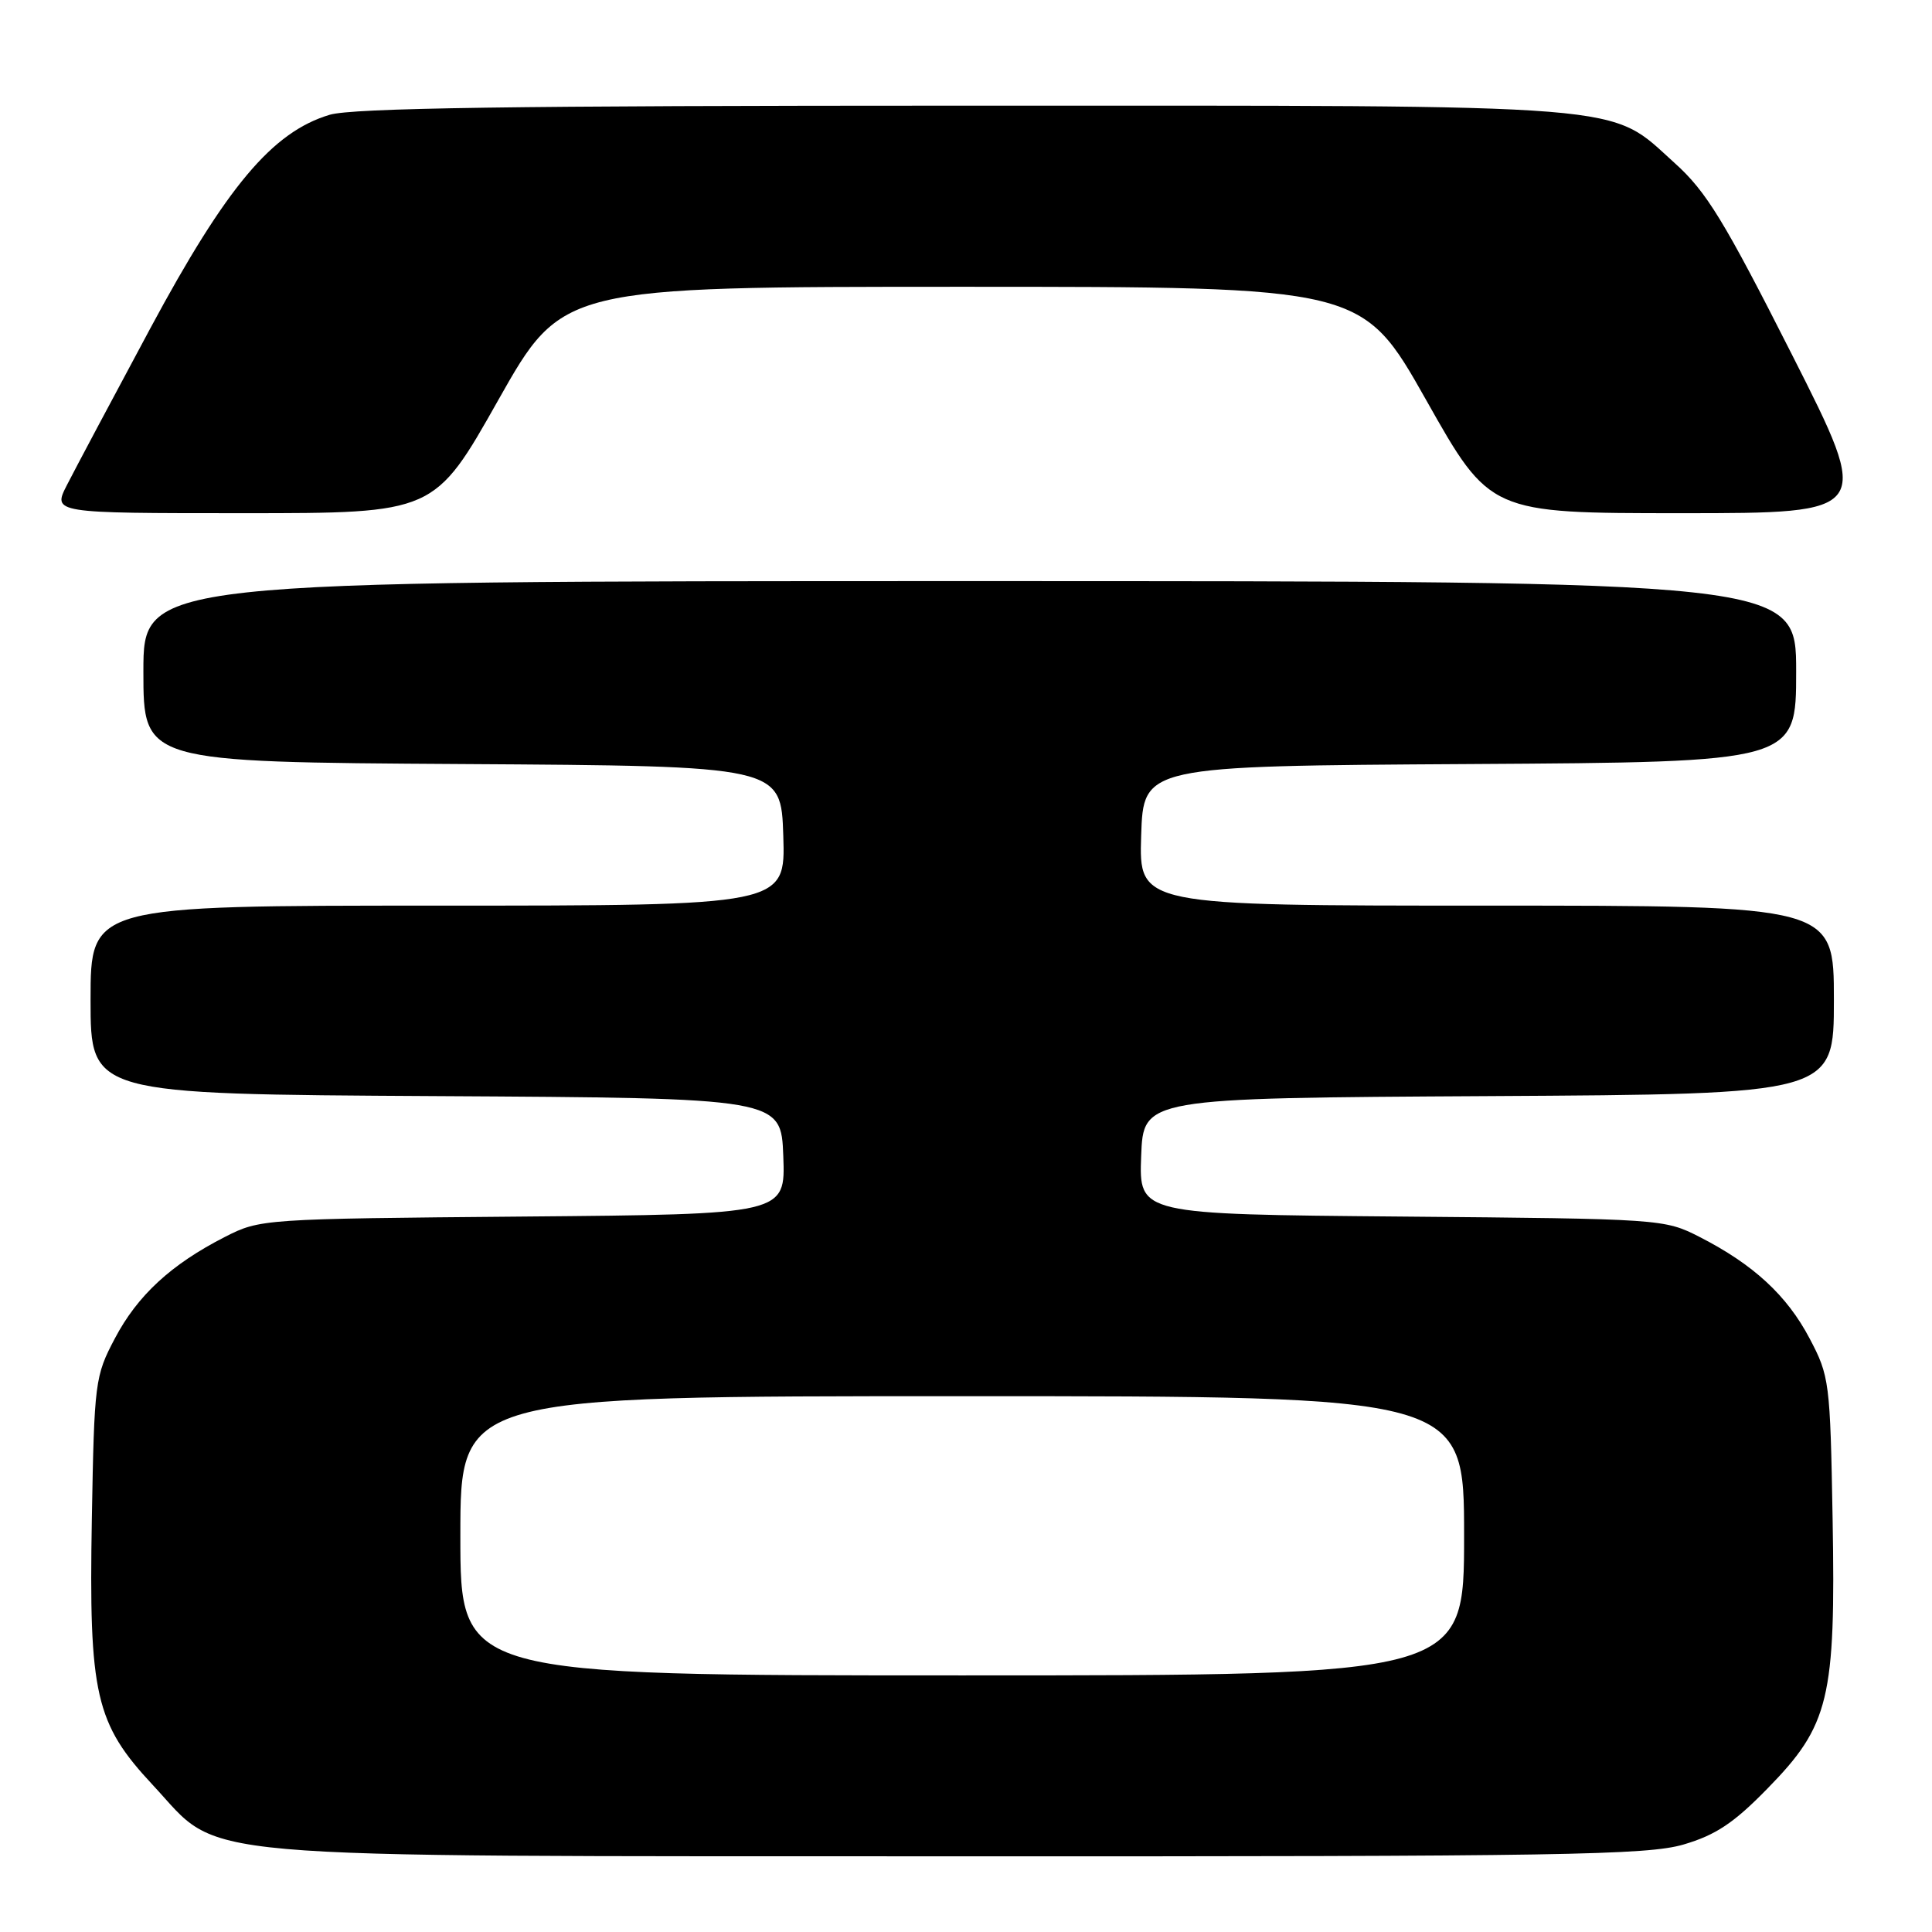 <?xml version="1.0" encoding="UTF-8" standalone="no"?>
<!DOCTYPE svg PUBLIC "-//W3C//DTD SVG 1.1//EN" "http://www.w3.org/Graphics/SVG/1.1/DTD/svg11.dtd" >
<svg xmlns="http://www.w3.org/2000/svg" xmlns:xlink="http://www.w3.org/1999/xlink" version="1.1" viewBox="0 0 256 256">
 <g >
 <path fill="currentColor"
d=" M 223.07 244.41 C 227.33 243.16 229.73 241.57 234.19 237.00 C 242.39 228.63 243.25 225.09 242.83 201.23 C 242.51 183.10 242.41 182.33 239.78 177.35 C 236.78 171.65 232.34 167.55 225.22 163.91 C 220.54 161.52 220.22 161.50 185.71 161.20 C 150.92 160.90 150.92 160.90 151.21 153.20 C 151.50 145.50 151.50 145.50 197.25 145.24 C 243.00 144.98 243.00 144.98 243.00 132.49 C 243.00 120.00 243.00 120.00 196.96 120.00 C 150.92 120.00 150.92 120.00 151.21 110.75 C 151.50 101.50 151.50 101.50 194.75 101.24 C 238.00 100.98 238.00 100.98 238.00 88.99 C 238.00 77.00 238.00 77.00 128.50 77.00 C 19.00 77.00 19.00 77.00 19.00 88.99 C 19.00 100.98 19.00 100.98 61.25 101.24 C 103.50 101.50 103.50 101.50 103.79 110.75 C 104.08 120.00 104.08 120.00 58.04 120.00 C 12.00 120.00 12.00 120.00 12.00 132.49 C 12.00 144.98 12.00 144.98 57.75 145.24 C 103.50 145.50 103.50 145.50 103.79 153.20 C 104.08 160.90 104.08 160.90 69.29 161.20 C 34.78 161.50 34.46 161.52 29.78 163.91 C 22.66 167.55 18.22 171.65 15.22 177.35 C 12.59 182.33 12.49 183.10 12.17 201.23 C 11.76 224.59 12.63 228.37 20.27 236.55 C 29.62 246.56 22.42 245.93 127.07 245.97 C 207.01 246.00 218.27 245.81 223.07 244.41 Z  M 66.03 53.00 C 74.50 38.00 74.50 38.00 127.50 38.00 C 180.50 38.00 180.50 38.00 188.97 53.00 C 197.43 68.00 197.43 68.00 222.76 68.00 C 248.08 68.00 248.08 68.00 237.46 47.02 C 228.45 29.22 226.10 25.38 221.92 21.62 C 213.03 13.62 217.71 14.00 127.69 14.00 C 67.92 14.00 46.71 14.31 43.68 15.21 C 36.08 17.49 30.02 24.71 19.92 43.50 C 14.90 52.85 9.93 62.19 8.88 64.25 C 6.96 68.00 6.96 68.00 32.26 68.00 C 57.57 68.00 57.57 68.00 66.03 53.00 Z  M 61.00 203.50 C 61.00 185.00 61.00 185.00 127.50 185.00 C 194.00 185.00 194.00 185.00 194.00 203.50 C 194.00 222.00 194.00 222.00 127.50 222.00 C 61.00 222.00 61.00 222.00 61.00 203.50 Z "/>
</g>
</svg>